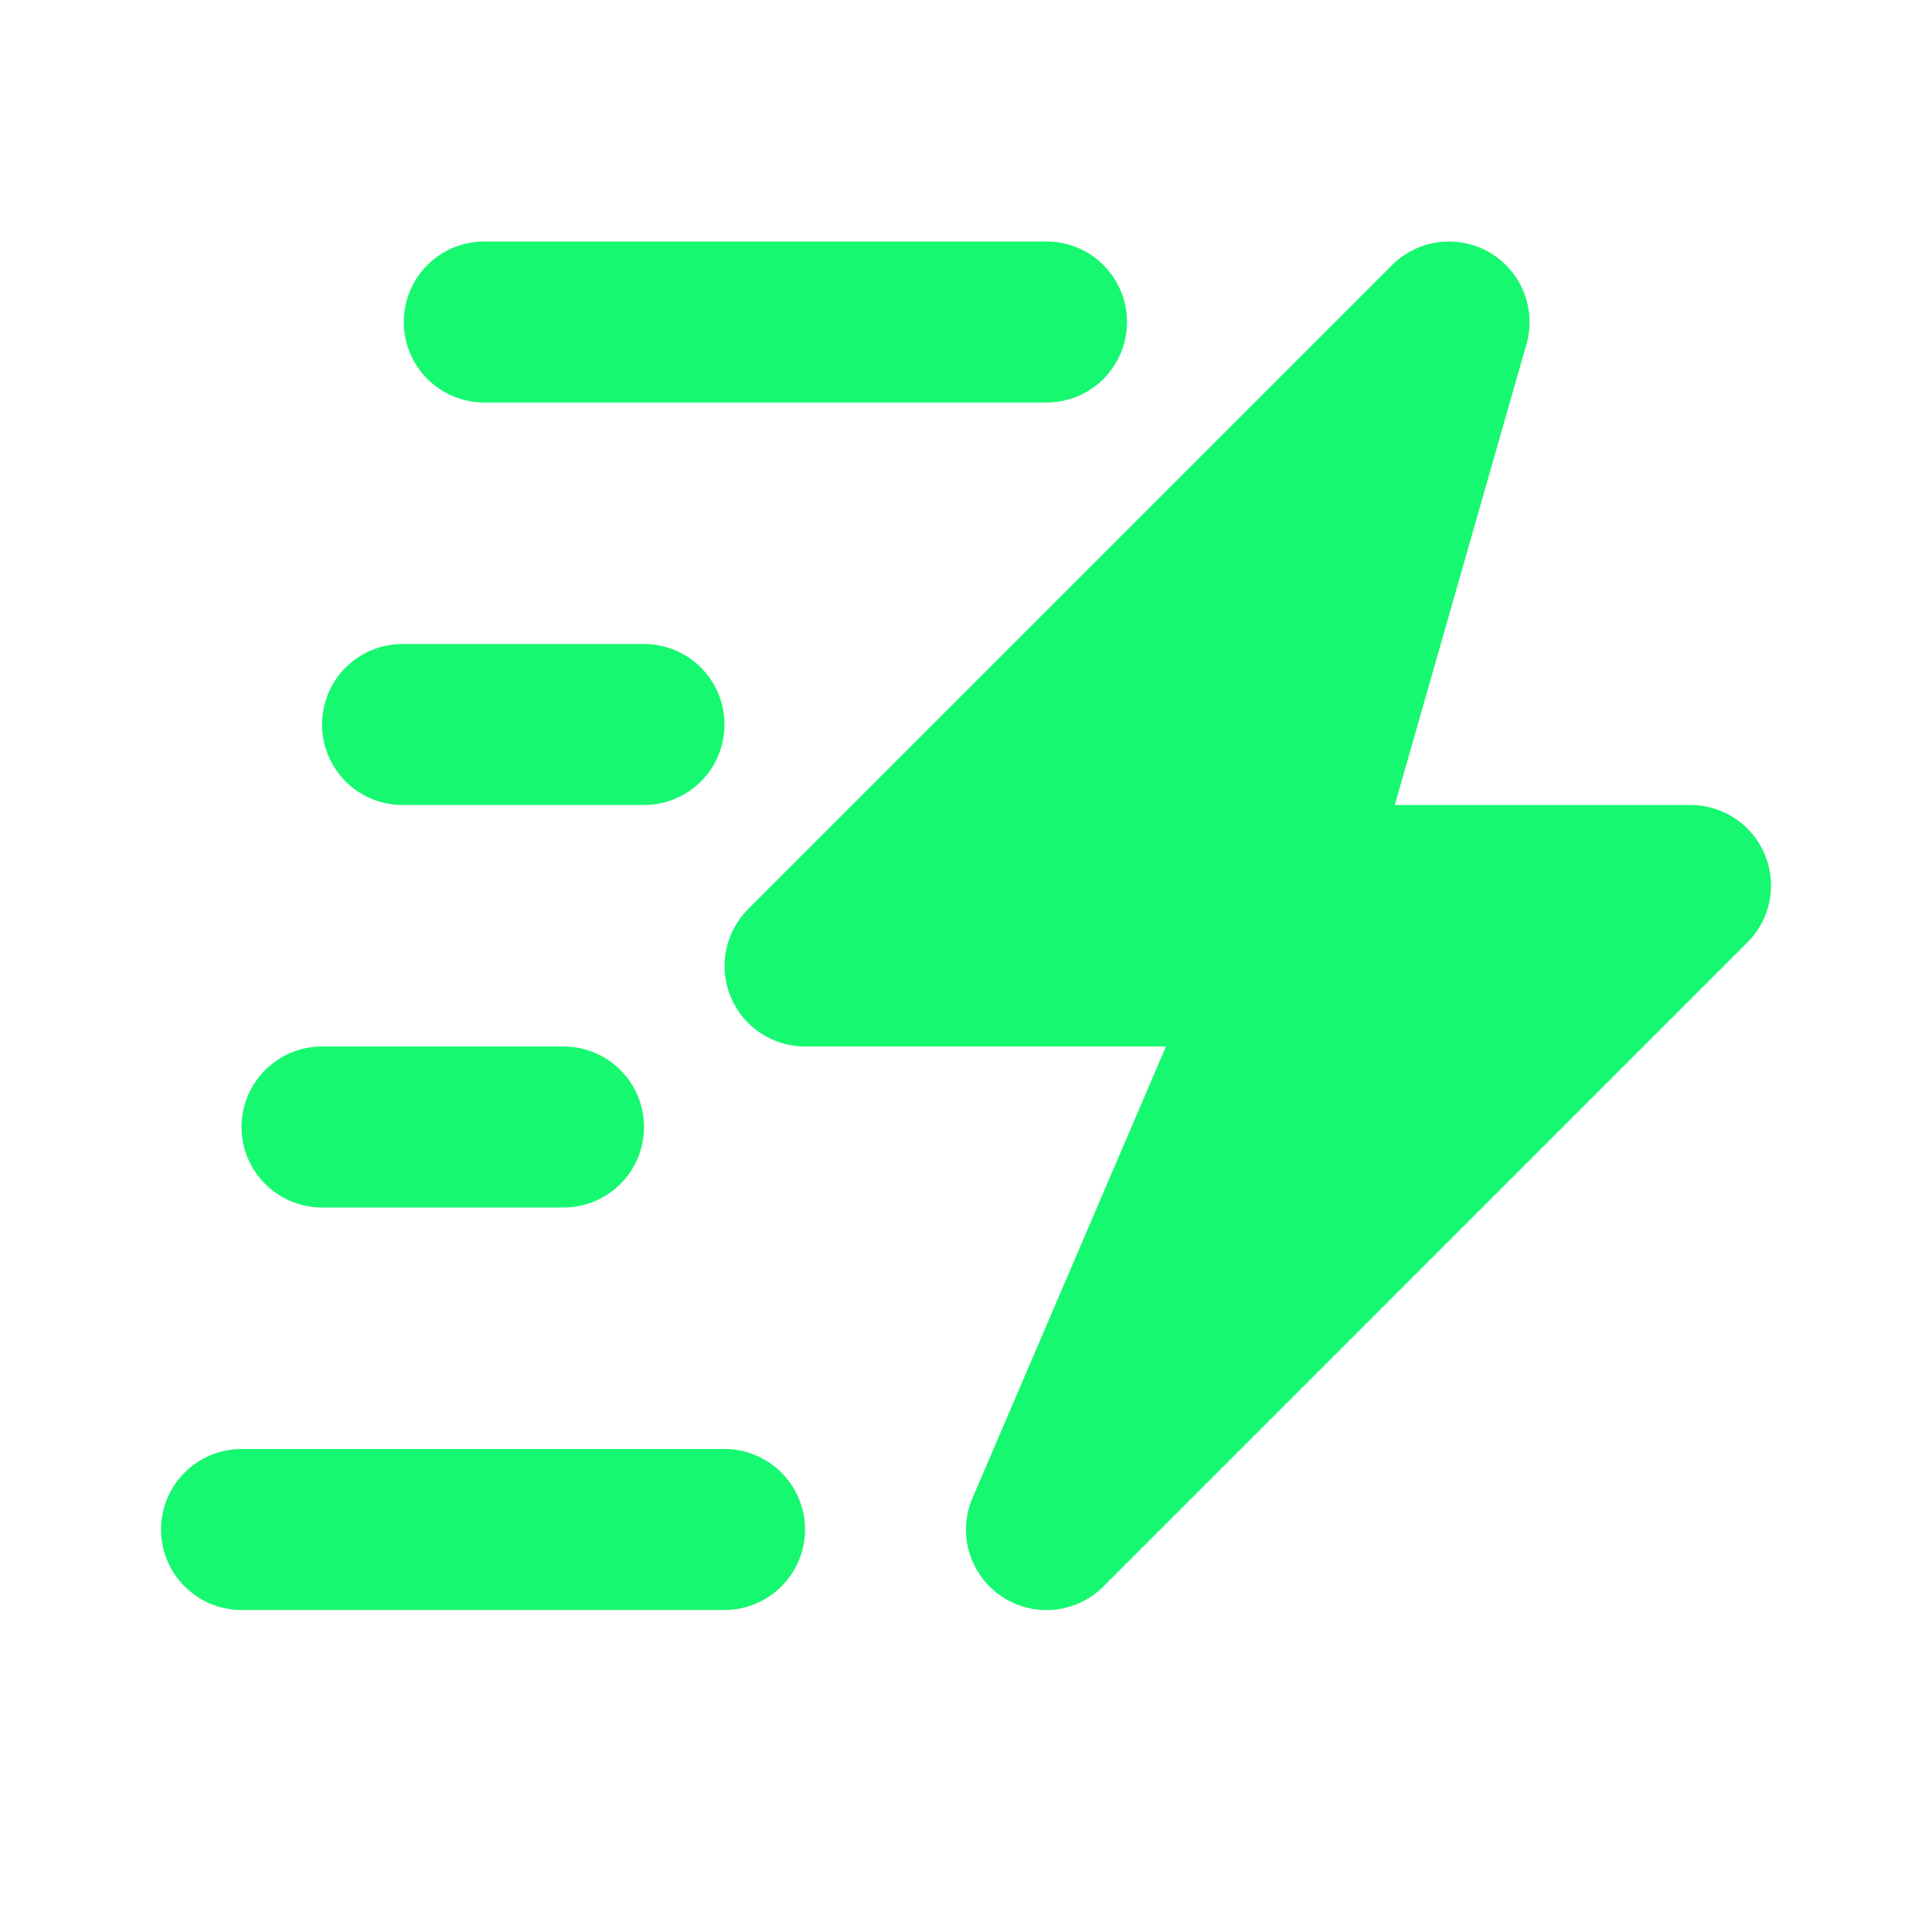 <svg width="32" height="32" viewBox="0 0 32 32" fill="none" xmlns="http://www.w3.org/2000/svg">
<path d="M29.232 14.156C29.131 13.913 28.96 13.704 28.741 13.558C28.522 13.411 28.264 13.333 28 13.333H23.102L25.283 5.7C25.364 5.415 25.348 5.113 25.238 4.838C25.129 4.564 24.931 4.334 24.677 4.184C24.422 4.035 24.125 3.974 23.832 4.011C23.539 4.048 23.267 4.182 23.058 4.39L12.391 15.057C12.205 15.244 12.078 15.481 12.026 15.74C11.975 15.999 12.001 16.267 12.102 16.51C12.203 16.754 12.374 16.962 12.593 17.109C12.812 17.255 13.07 17.334 13.334 17.333H19.312L16.109 24.809C15.986 25.093 15.966 25.412 16.054 25.71C16.141 26.007 16.329 26.265 16.586 26.439C16.843 26.613 17.152 26.692 17.46 26.662C17.769 26.632 18.058 26.496 18.277 26.276L28.943 15.609C29.13 15.423 29.257 15.185 29.308 14.927C29.36 14.668 29.333 14.4 29.232 14.156ZM12 24H4C3.647 24 3.308 24.14 3.058 24.391C2.807 24.641 2.667 24.98 2.667 25.333C2.667 25.687 2.807 26.026 3.058 26.276C3.308 26.526 3.647 26.667 4 26.667H12C12.354 26.667 12.693 26.526 12.943 26.276C13.193 26.026 13.334 25.687 13.334 25.333C13.334 24.98 13.193 24.641 12.943 24.391C12.693 24.14 12.354 24 12 24ZM5.334 20H9.334C9.688 20 10.027 19.86 10.277 19.609C10.527 19.359 10.667 19.02 10.667 18.667C10.667 18.313 10.527 17.974 10.277 17.724C10.027 17.474 9.688 17.333 9.334 17.333H5.334C4.98 17.333 4.641 17.474 4.391 17.724C4.141 17.974 4 18.313 4 18.667C4 19.02 4.141 19.359 4.391 19.609C4.641 19.86 4.98 20 5.334 20ZM8 6.667H17.334C17.688 6.667 18.027 6.526 18.277 6.276C18.527 6.026 18.667 5.687 18.667 5.333C18.667 4.98 18.527 4.641 18.277 4.391C18.027 4.14 17.688 4 17.334 4H8C7.65 4.005 7.317 4.148 7.071 4.398C6.825 4.647 6.688 4.983 6.688 5.333C6.688 5.683 6.825 6.019 7.071 6.269C7.317 6.518 7.65 6.661 8 6.667ZM6.667 13.333H10.667C11.021 13.333 11.36 13.193 11.61 12.943C11.86 12.693 12 12.354 12 12C12 11.646 11.86 11.307 11.61 11.057C11.36 10.807 11.021 10.667 10.667 10.667H6.667C6.313 10.667 5.974 10.807 5.724 11.057C5.474 11.307 5.334 11.646 5.334 12C5.334 12.354 5.474 12.693 5.724 12.943C5.974 13.193 6.313 13.333 6.667 13.333Z" fill="#17F871"/>
</svg>
